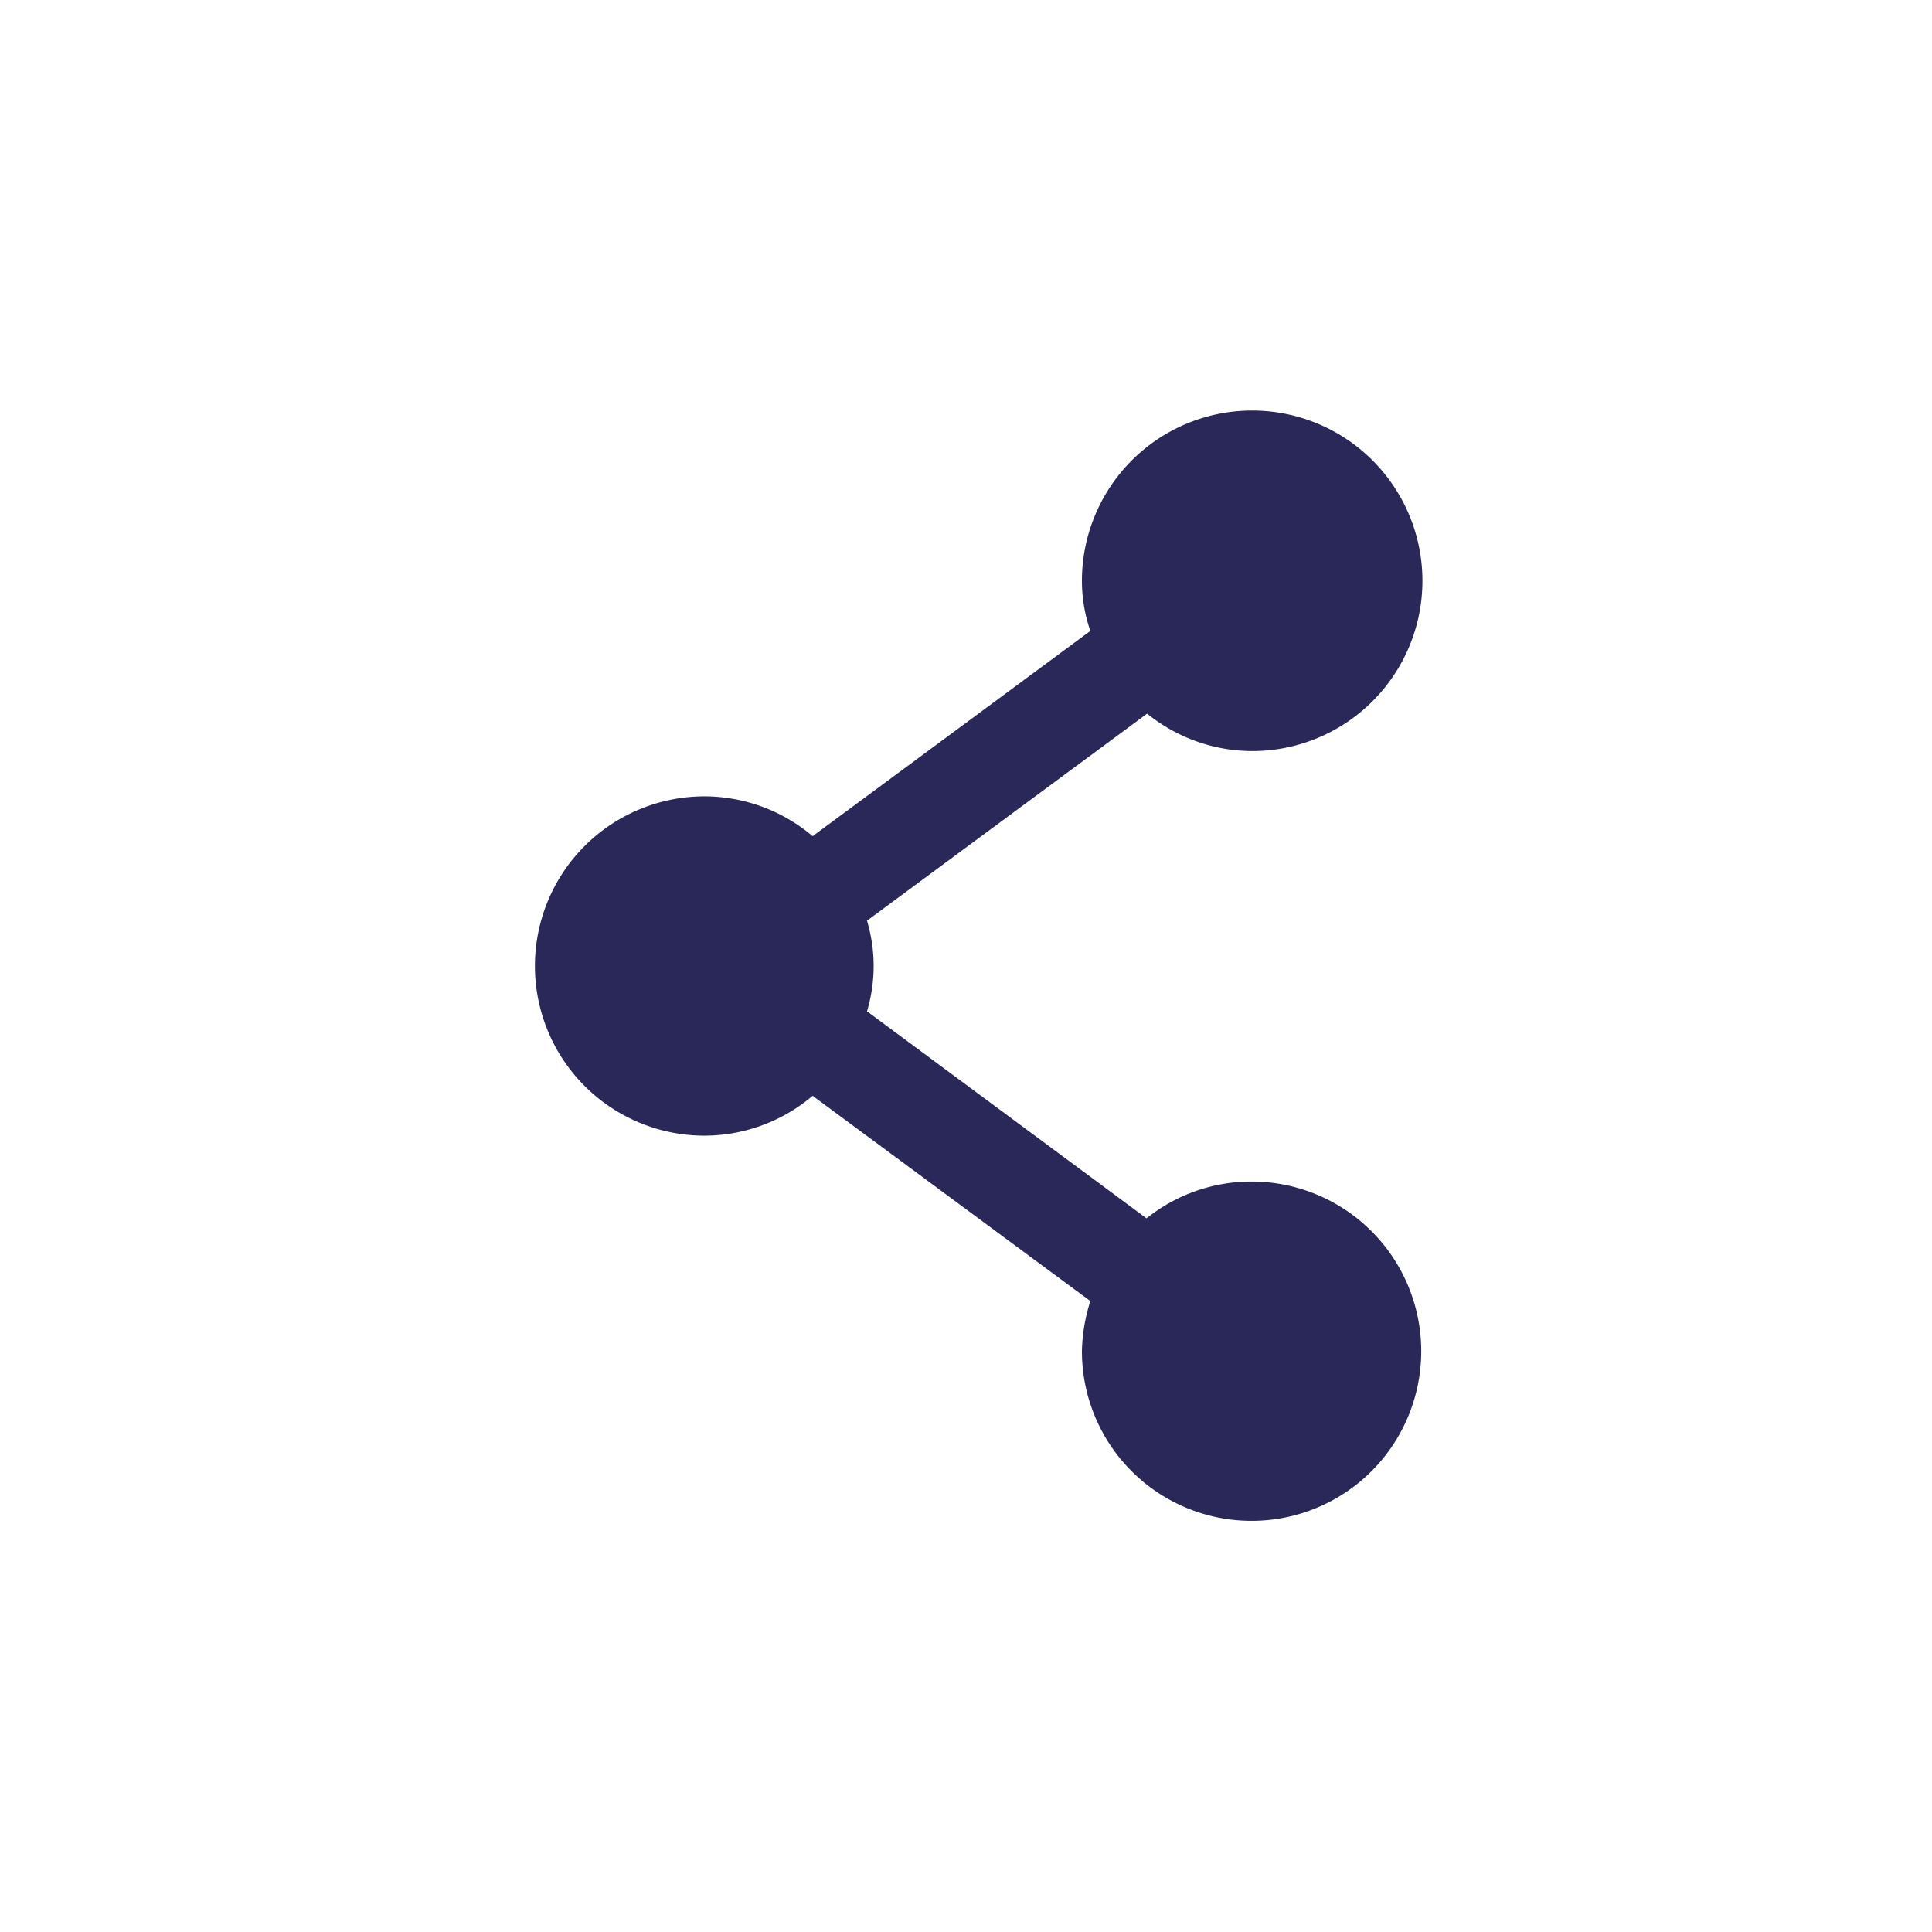 <svg xmlns="http://www.w3.org/2000/svg" id="share" fill="none" data-category="ui" viewBox="0 0 32 32">
  <path fill="#2A2859"
    d="M20.72 19.57a2.78 2.78 0 0 0-1.73.61l-4.63-3.43a2.61 2.61 0 0 0 0-1.5L19 11.82c.49.397 1.1.616 1.73.62a2.82 2.82 0 1 0-2.81-2.82c0 .283.047.563.14.83l-4.6 3.4a2.78 2.78 0 0 0-1.79-.66 2.81 2.81 0 0 0 0 5.62 2.78 2.78 0 0 0 1.79-.66l4.6 3.4a2.89 2.89 0 0 0-.14.83 2.81 2.81 0 1 0 2.81-2.81h-.01Z" />
</svg>